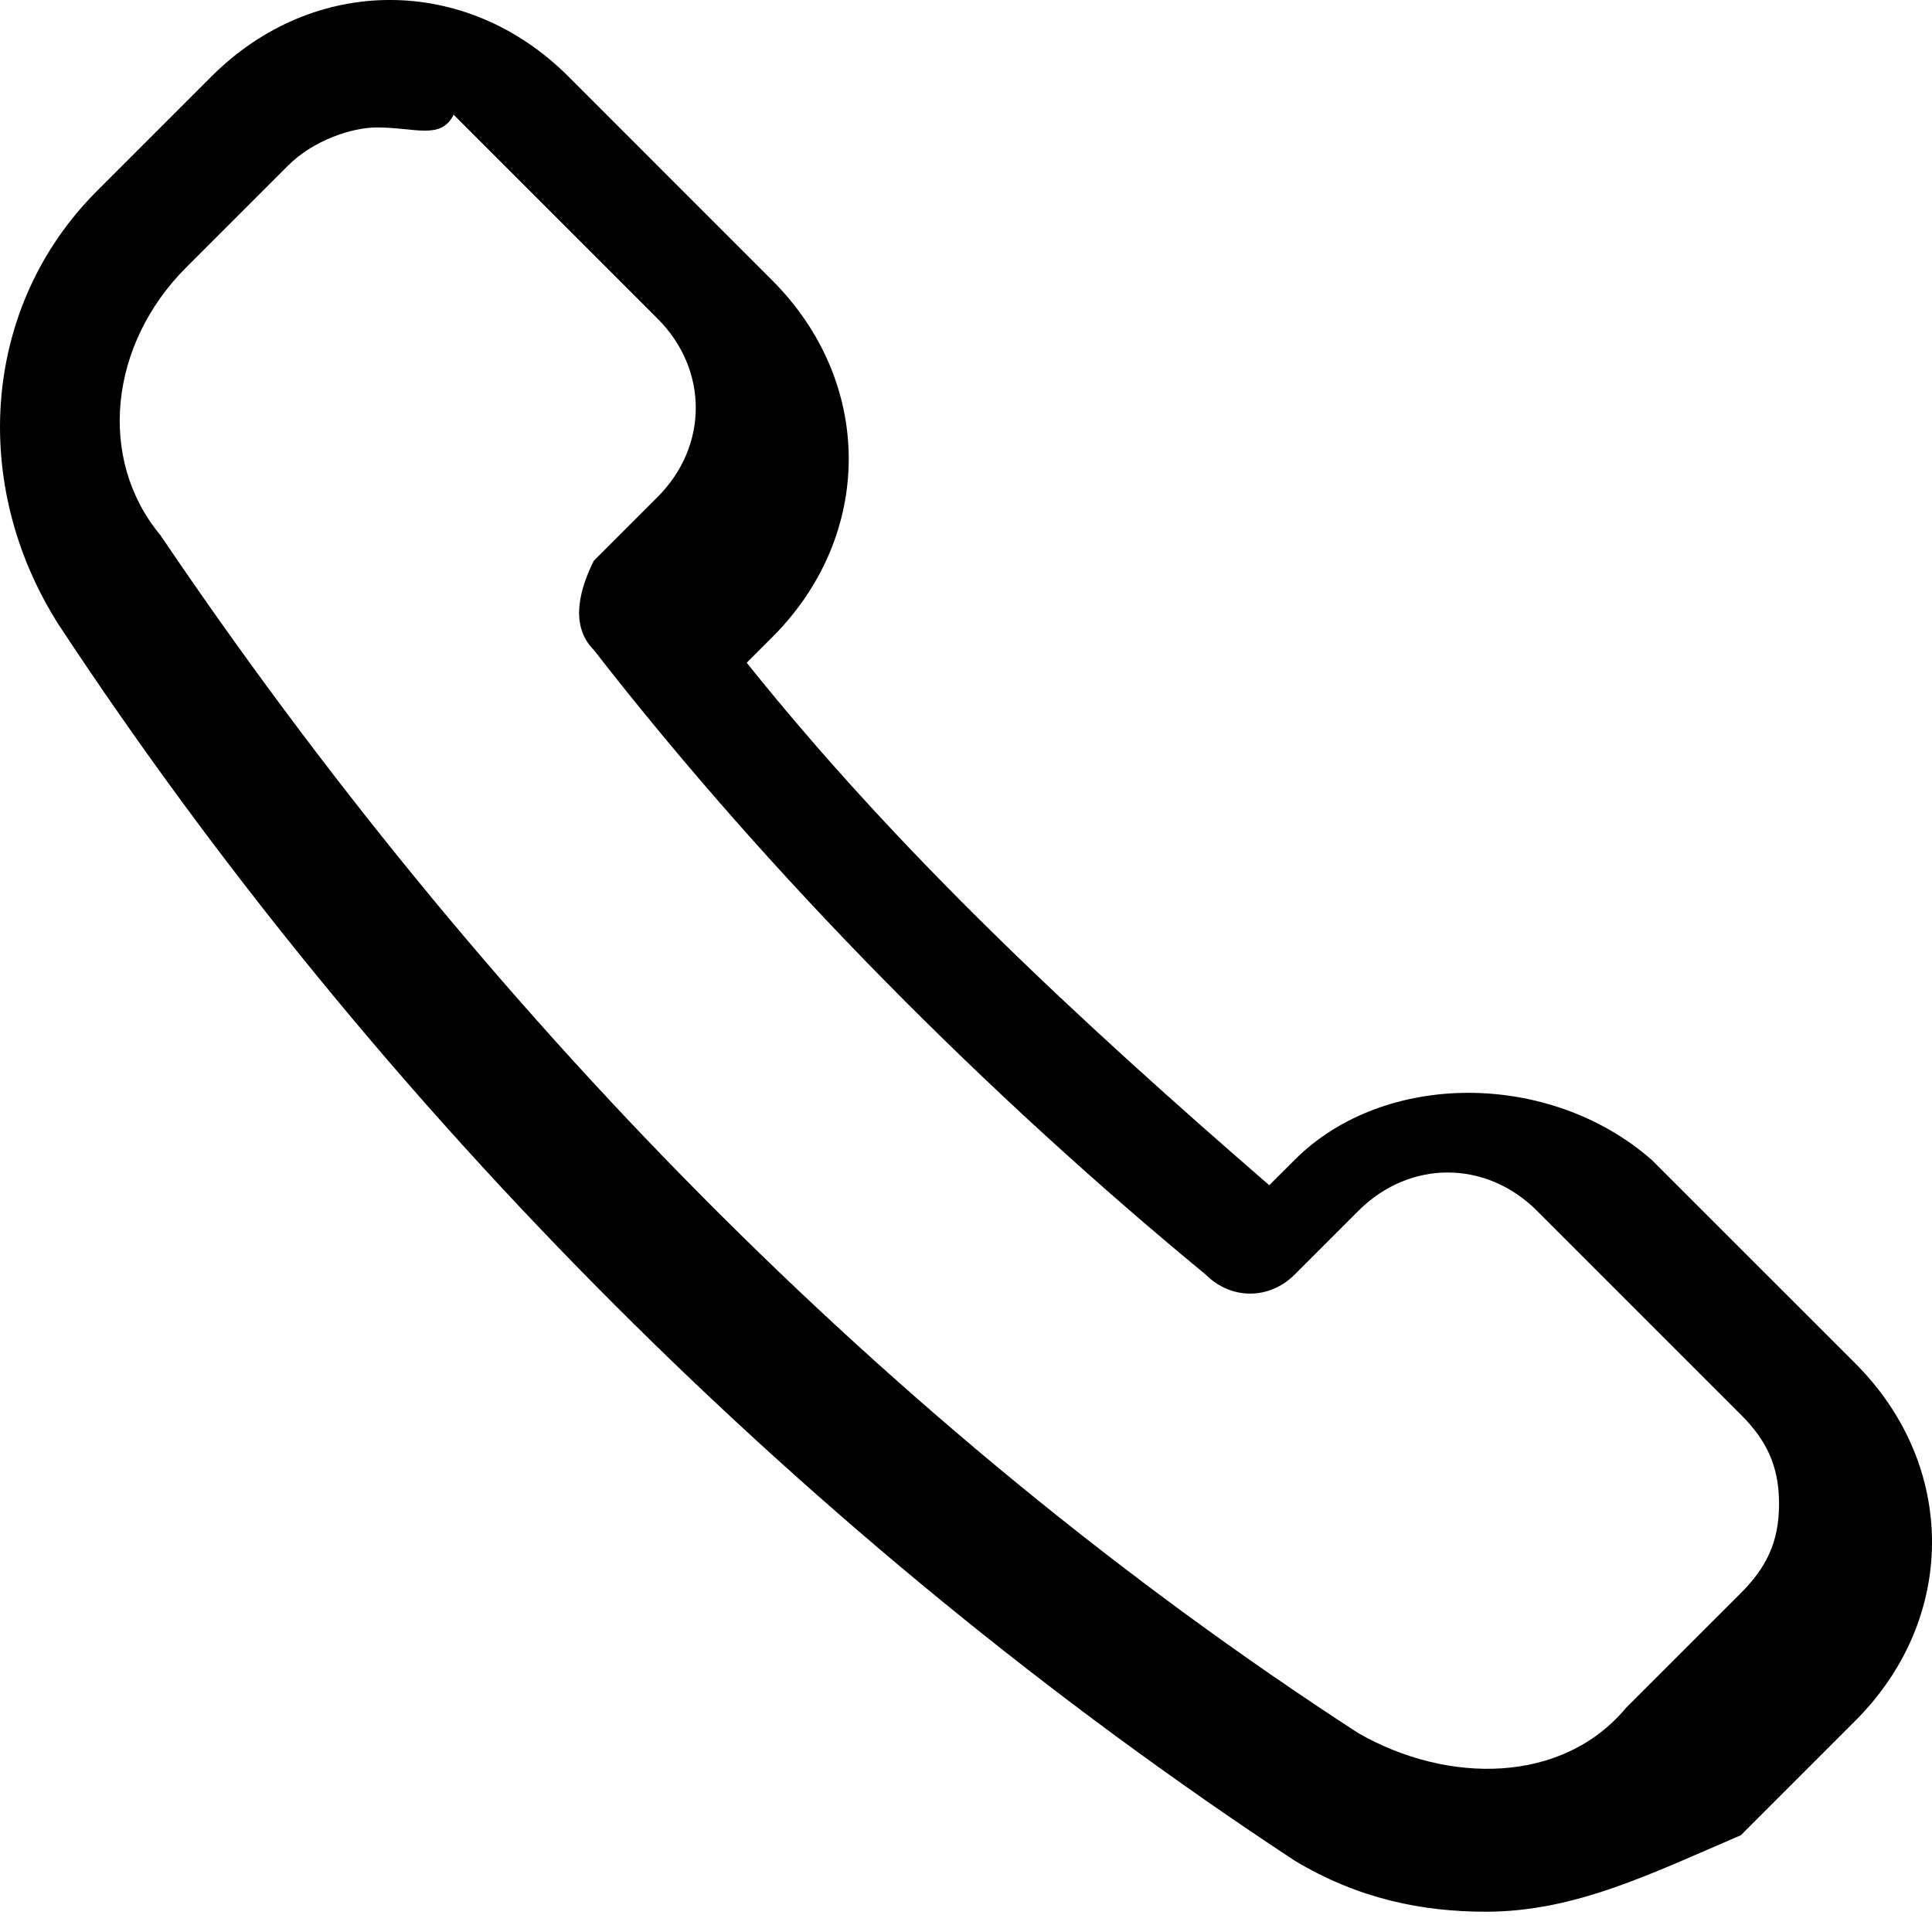 <svg viewBox="0 0 30 30" xmlns="http://www.w3.org/2000/svg"><g clip-path="url(#clip0)"><path d="M23.074 29.685C22.084 29.685 21.095 29.487 20.105 28.893C12.585 23.946 5.857 17.217 0.909 9.697C-0.476 7.52 -0.278 4.75 1.503 2.968L3.284 1.187C4.867 -0.396 7.242 -0.396 8.825 1.187L11.991 4.354C13.575 5.937 13.575 8.312 11.991 9.895L11.595 10.291C13.97 13.259 16.741 15.832 19.709 18.404L20.105 18.009C21.49 16.623 24.063 16.623 25.646 18.009L28.813 21.175C29.604 21.967 30 22.956 30 23.946C30 24.935 29.604 25.924 28.813 26.716L27.032 28.497C25.646 29.091 24.459 29.685 23.074 29.685ZM5.857 1.979C5.461 1.979 4.867 2.177 4.471 2.573L2.888 4.156C1.701 5.343 1.503 7.124 2.492 8.312C7.44 15.634 13.772 22.165 21.095 26.914C22.48 27.706 24.261 27.706 25.25 26.518L27.032 24.737C27.427 24.341 27.625 23.946 27.625 23.352C27.625 22.758 27.427 22.362 27.032 21.967L23.865 18.8C23.074 18.009 21.886 18.009 21.095 18.8L20.105 19.79C19.709 20.186 19.116 20.186 18.72 19.79C15.356 17.019 11.991 13.655 9.221 10.093C8.825 9.697 9.023 9.103 9.221 8.707L10.21 7.718C11.002 6.926 11.002 5.739 10.21 4.947L7.044 1.781C6.846 2.177 6.45 1.979 5.857 1.979Z"/></g><defs><clipPath id="clip0"><rect width="30" height="30"/></clipPath></defs></svg>